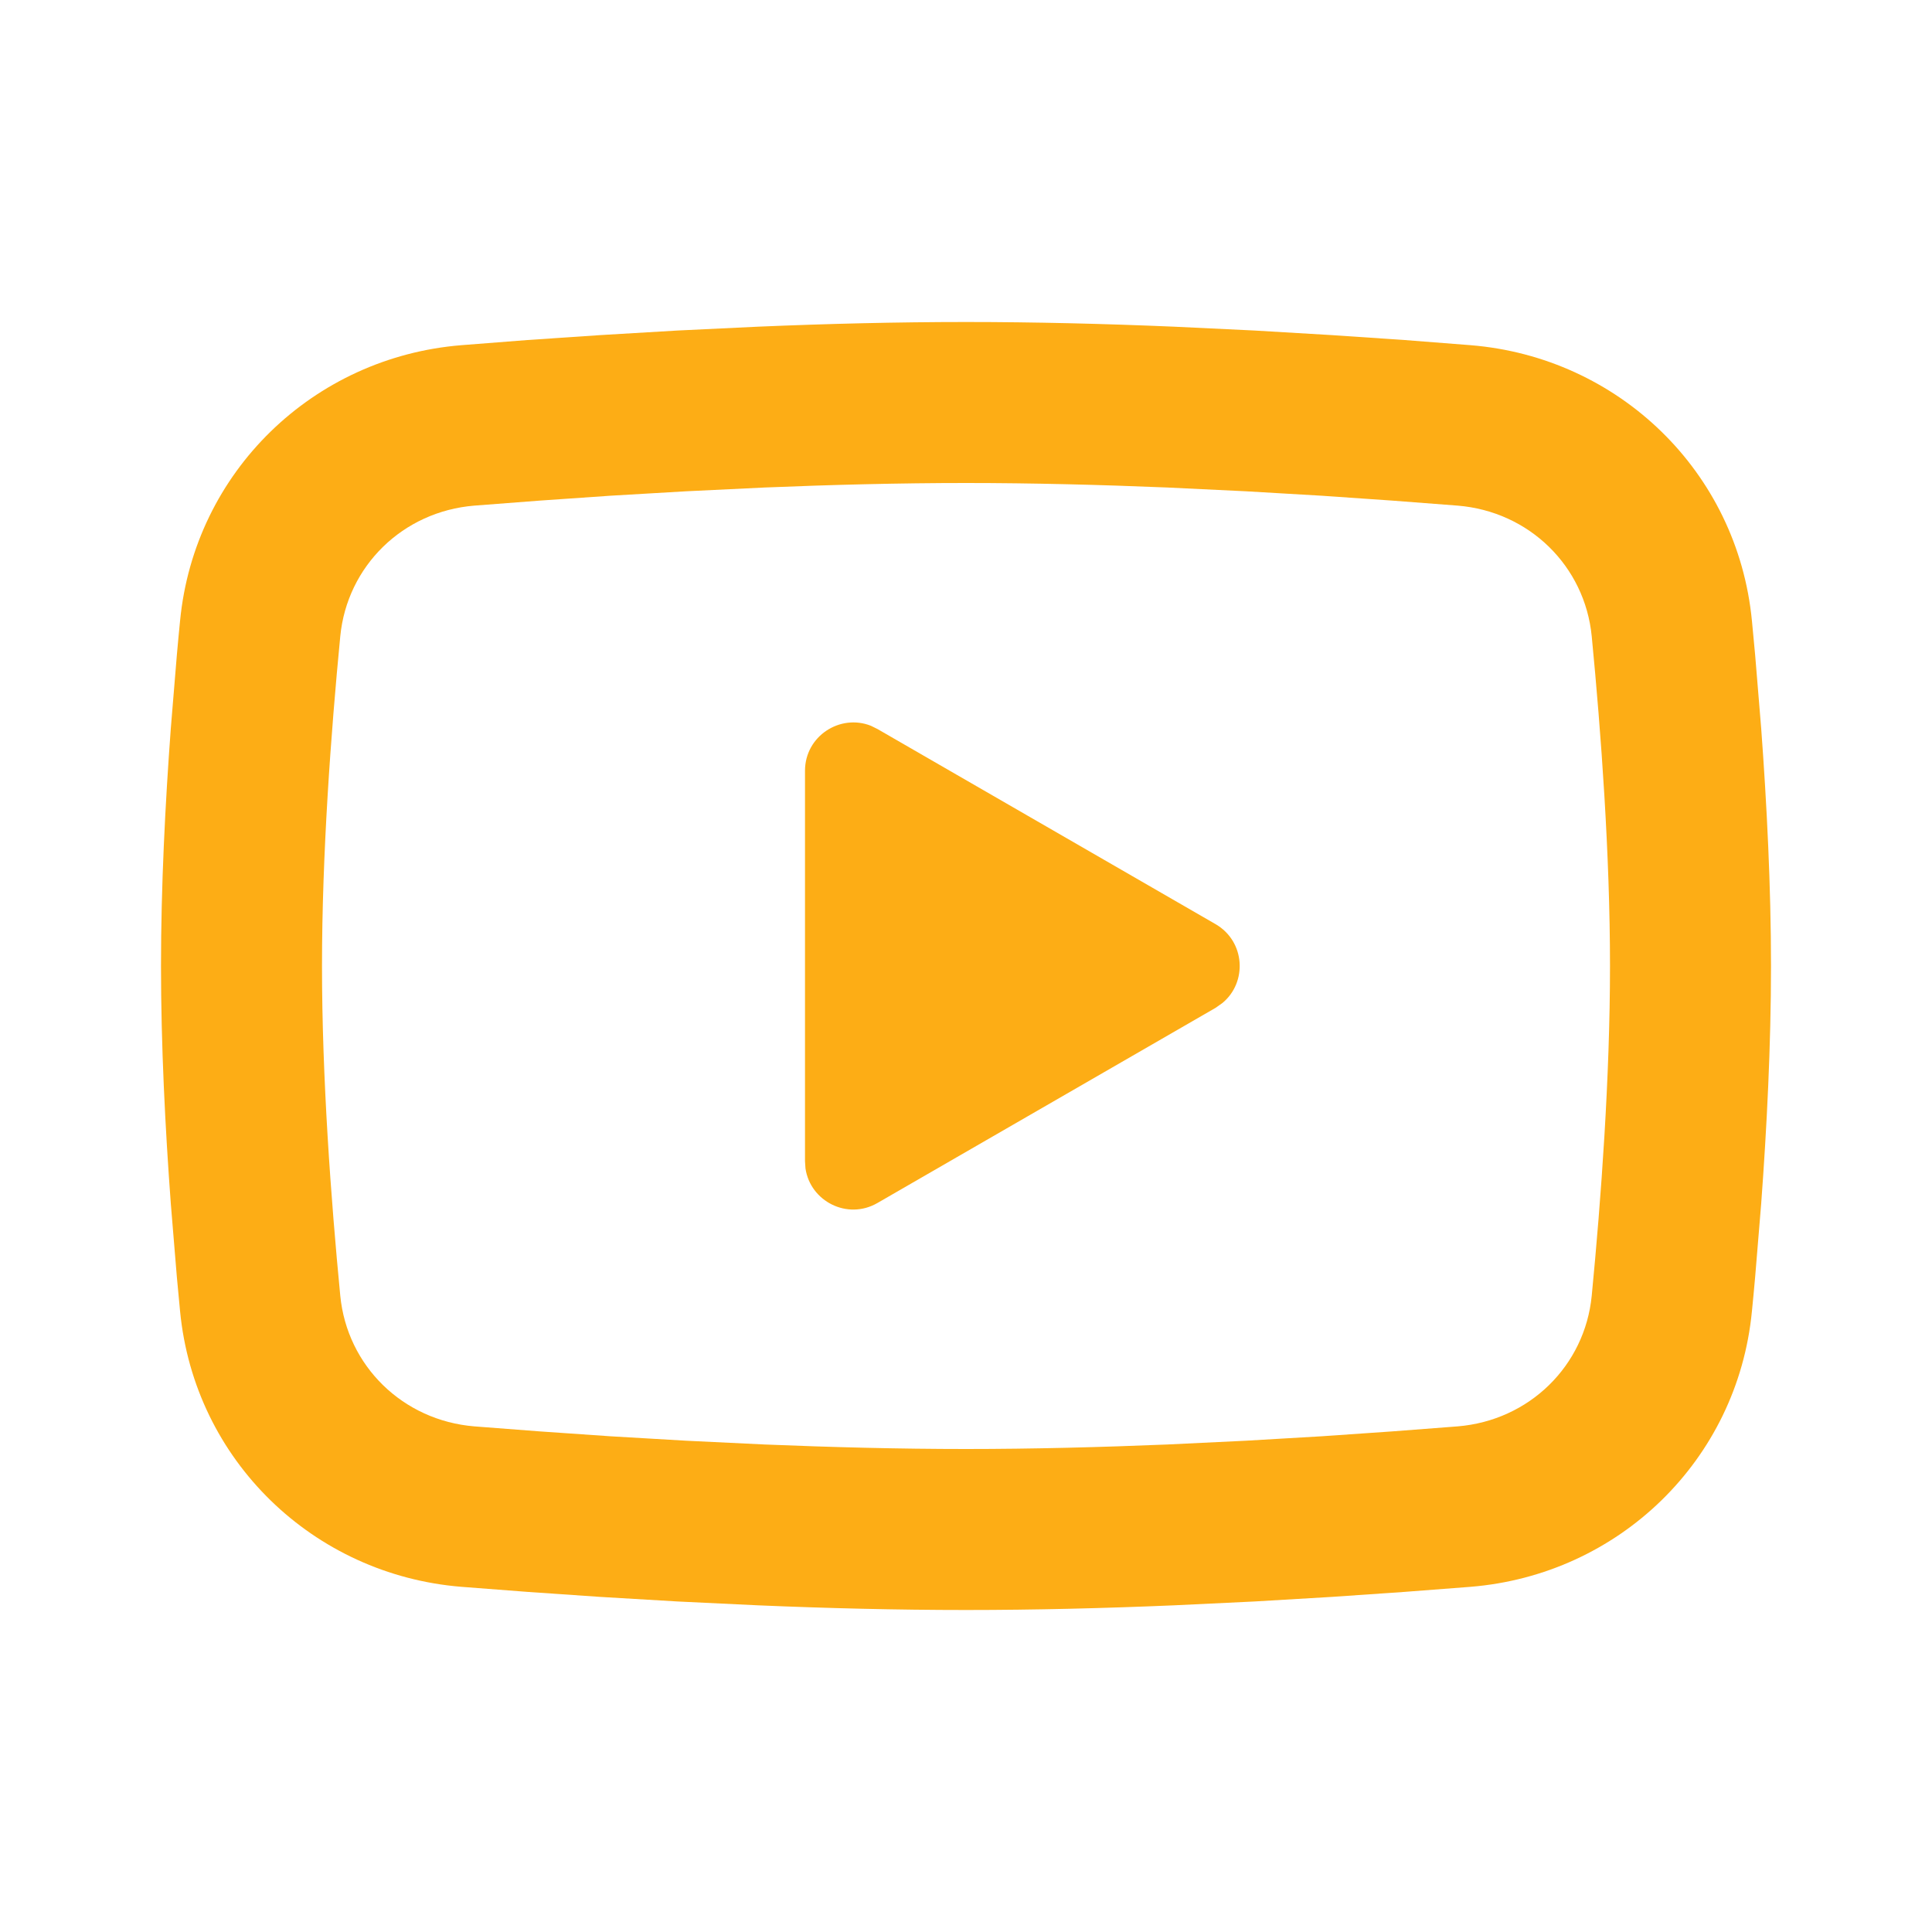 <?xml version='1.0' encoding='UTF-8'?><svg width='36px' height='36px' viewBox='0 0 24 24' version='1.1' xmlns='http://www.w3.org/2000/svg' xmlns:xlink='http://www.w3.org/1999/xlink'><title>youtube_line</title><g id='页面-1' stroke='none' stroke-width='1' fill='none' fill-rule='evenodd'><g id='Brand' transform='translate(-912, -0)' fill-rule='nonzero'><g id='youtube_line' transform='translate(912, 0)'><rect id='矩形' x='0' y='0' width='24' height='24'></rect><path d='M12,4 C12.855,4 13.732,4.022 14.582,4.058 L15.586,4.106 L15.586,4.106 L16.547,4.163 L16.547,4.163 L17.448,4.224 L17.448,4.224 L18.268,4.288 L18.268,4.288 C20.107,4.437 21.584,5.859 21.763,7.711 L21.803,8.136 L21.803,8.136 L21.878,9.046 C21.948,9.989 22,11.017 22,12 C22,12.983 21.948,14.011 21.878,14.954 L21.803,15.864 C21.79,16.01 21.777,16.151 21.763,16.289 C21.584,18.141 20.107,19.563 18.268,19.712 L17.448,19.775 L17.448,19.775 L16.547,19.837 L16.547,19.837 L15.586,19.894 L15.586,19.894 L14.582,19.942 C13.732,19.978 12.855,20 12,20 C11.145,20 10.268,19.978 9.418,19.942 L8.414,19.894 L8.414,19.894 L7.453,19.837 L7.453,19.837 L6.552,19.775 L6.552,19.775 L5.731,19.712 L5.731,19.712 C3.894,19.563 2.416,18.141 2.237,16.289 L2.197,15.864 L2.197,15.864 L2.122,14.954 C2.052,14.011 2,12.983 2,12 C2,11.017 2.052,9.989 2.122,9.046 L2.197,8.136 C2.21,7.99 2.223,7.849 2.237,7.711 C2.416,5.859 3.894,4.437 5.731,4.288 L6.552,4.224 L6.552,4.224 L7.453,4.163 L7.453,4.163 L8.414,4.106 L8.414,4.106 L9.418,4.058 C10.268,4.022 11.145,4 12,4 Z M12,6 C11.175,6 10.326,6.022 9.5,6.056 L8.522,6.103 L8.522,6.103 L7.583,6.158 L7.583,6.158 L6.701,6.219 L6.701,6.219 L5.893,6.281 L5.893,6.281 C5.004,6.353 4.312,7.032 4.227,7.904 C4.11,9.113 4,10.618 4,12 C4,13.382 4.11,14.887 4.227,16.096 C4.312,16.968 5.004,17.646 5.893,17.719 L6.701,17.781 L6.701,17.781 L7.583,17.842 L7.583,17.842 L8.522,17.897 L8.522,17.897 L9.5,17.944 C10.326,17.978 11.175,18 12,18 C12.825,18 13.674,17.978 14.5,17.944 L15.478,17.897 L15.478,17.897 L16.417,17.842 L16.417,17.842 L17.299,17.781 L17.299,17.781 L18.107,17.719 L18.107,17.719 C18.996,17.646 19.688,16.968 19.773,16.096 C19.89,14.887 20,13.382 20,12 C20,10.618 19.89,9.113 19.773,7.904 C19.688,7.032 18.996,6.353 18.107,6.281 L17.299,6.219 L17.299,6.219 L16.417,6.158 L16.417,6.158 L15.478,6.103 L15.478,6.103 L14.5,6.056 C13.674,6.022 12.825,6 12,6 Z M10,9.575 C10,9.144 10.436,8.864 10.819,9.016 L10.9,9.056 L15.1,11.48 C15.469,11.694 15.498,12.202 15.185,12.46 L15.1,12.52 L10.9,14.944 C10.527,15.16 10.066,14.923 10.006,14.515 L10,14.425 L10,9.575 Z' id='形状' fill='#FDAD15FF'></path></g></g></g></svg>